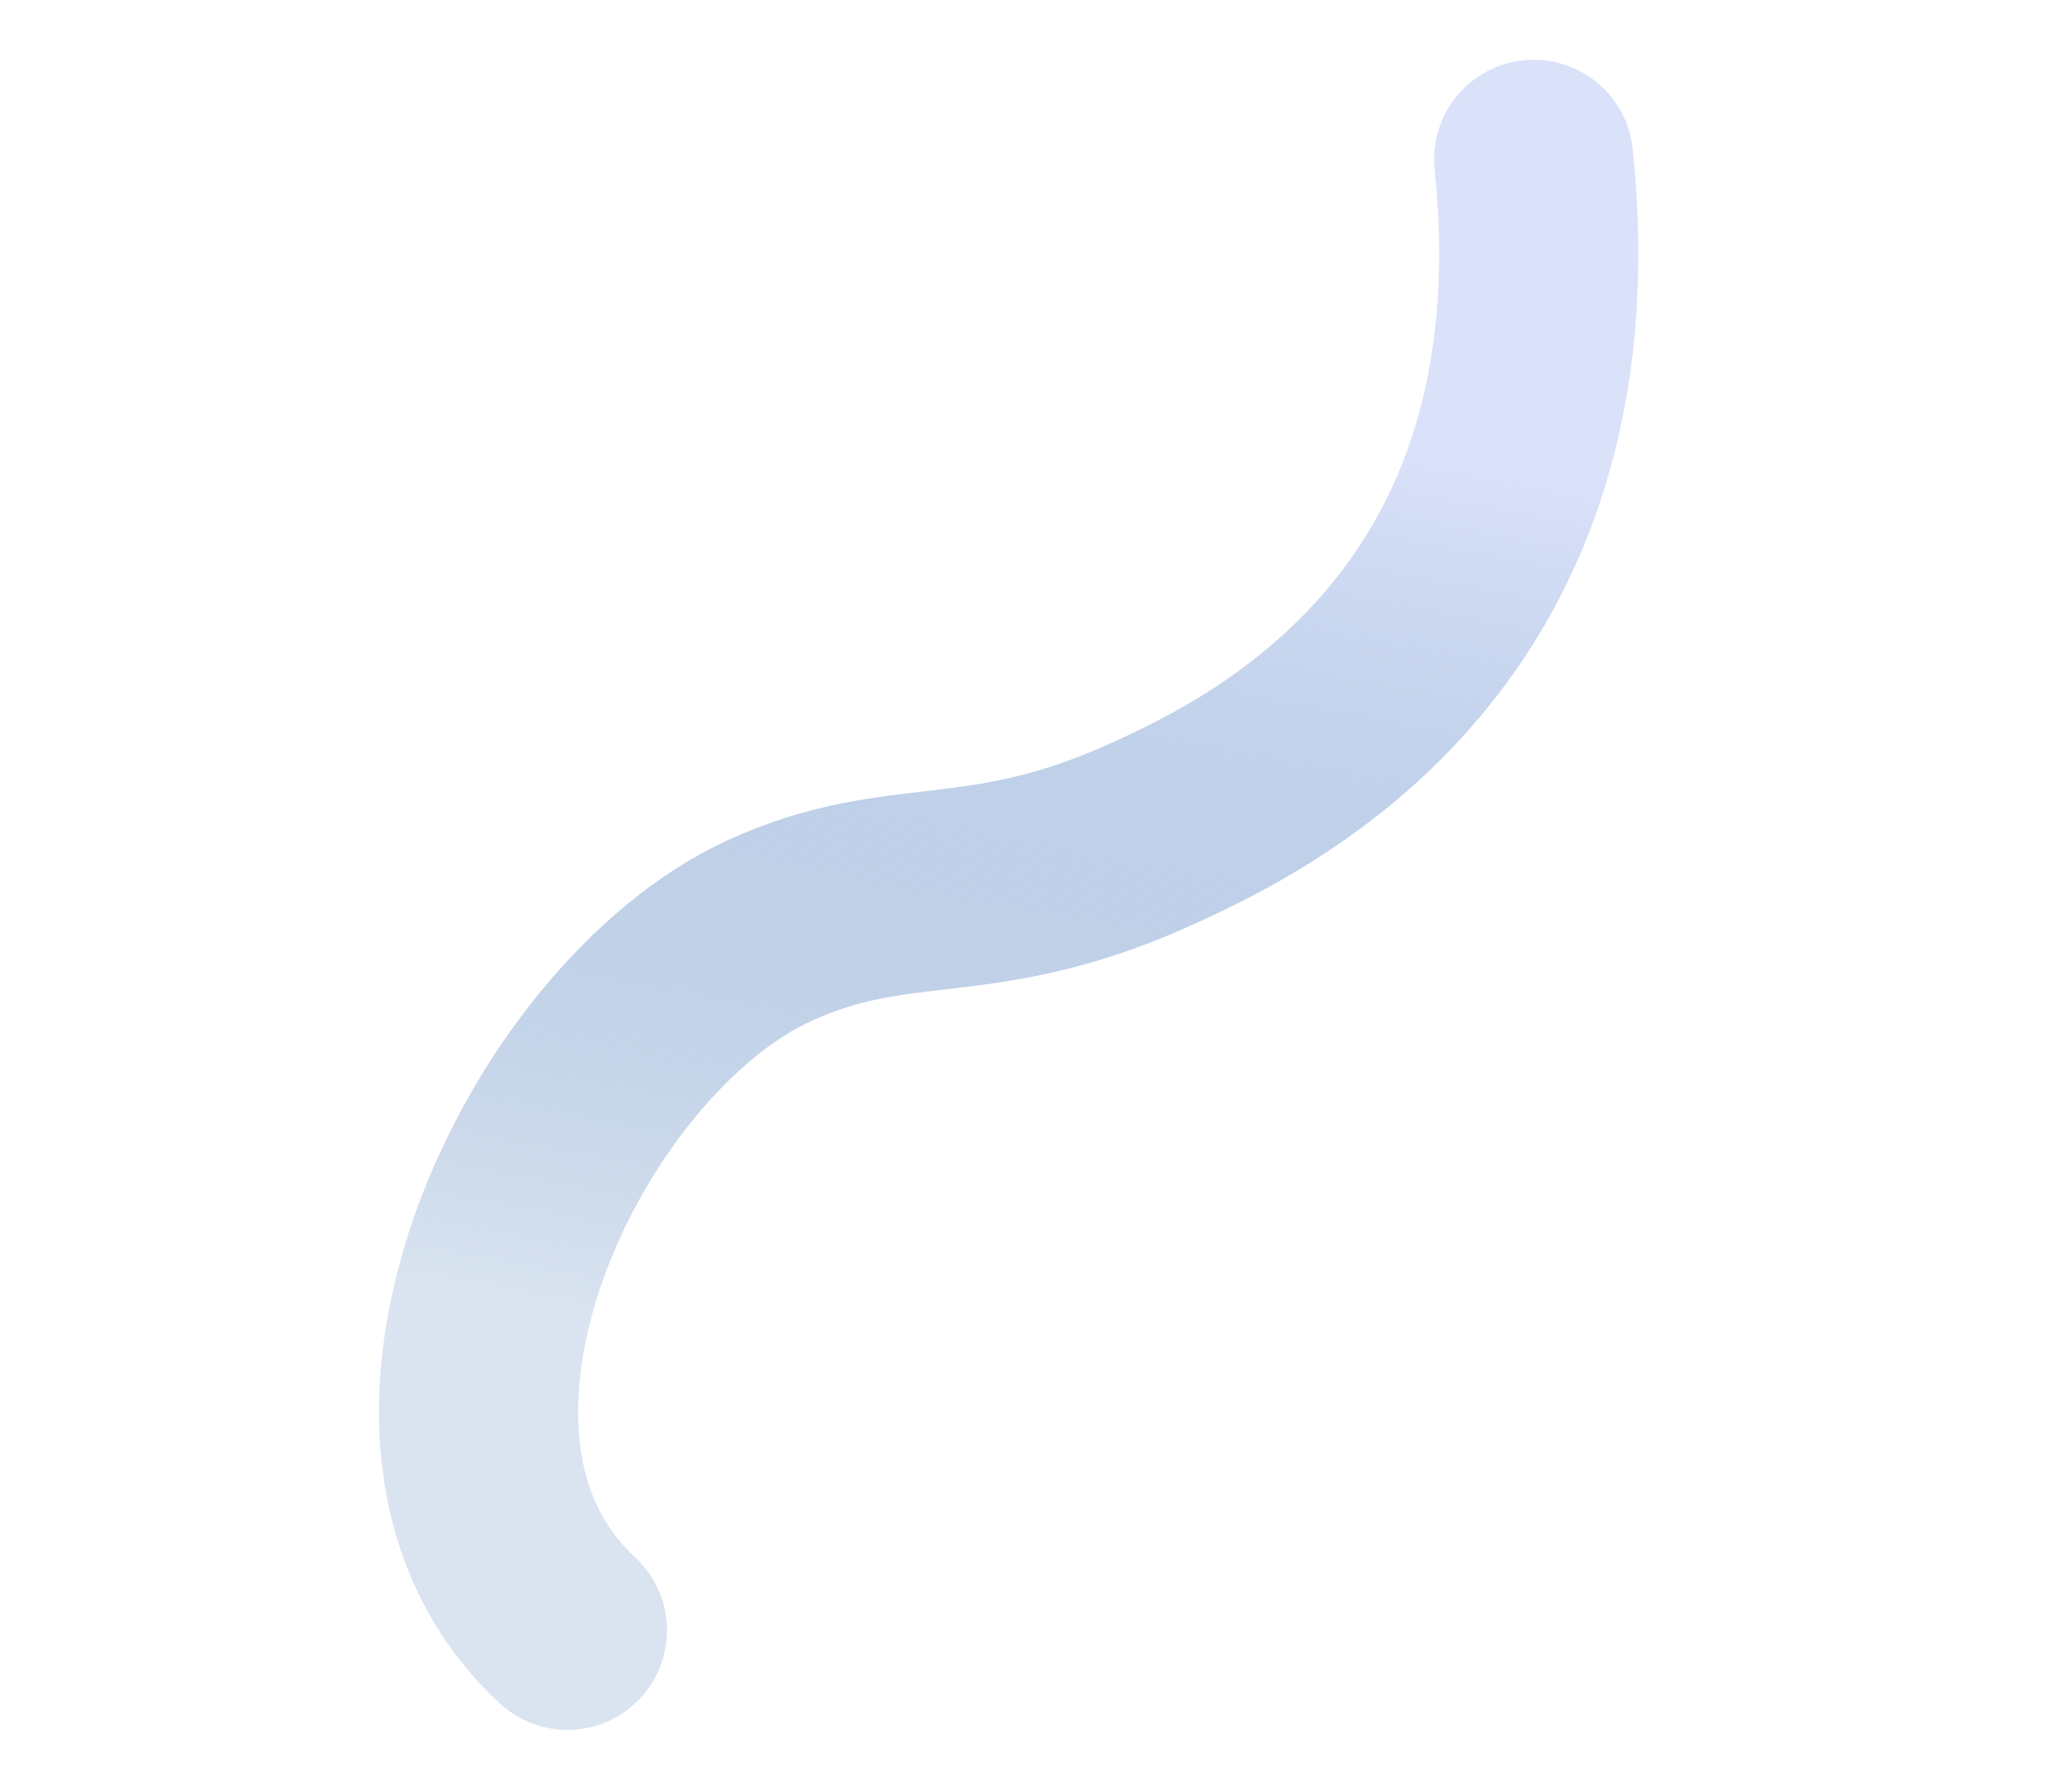 <svg width="52" height="45" viewBox="0 0 52 45" fill="none" xmlns="http://www.w3.org/2000/svg">
<path d="M14.248 40.931C9.017 36.098 13.917 25.842 19.316 23.367C22.639 21.844 24.593 22.921 28.993 20.904C31.693 19.666 39.743 15.8 38.509 4" stroke="url(#paint0_linear)" stroke-width="5" stroke-linecap="round"/>
<defs>
<linearGradient id="paint0_linear" x1="28.115" y1="9.801" x2="23.401" y2="34.91" gradientUnits="userSpaceOnUse">
<stop stop-color="#DAE2F9"/>
<stop offset="1" stop-color="#5080B9" stop-opacity="0.21"/>
</linearGradient>
</defs>
</svg>
